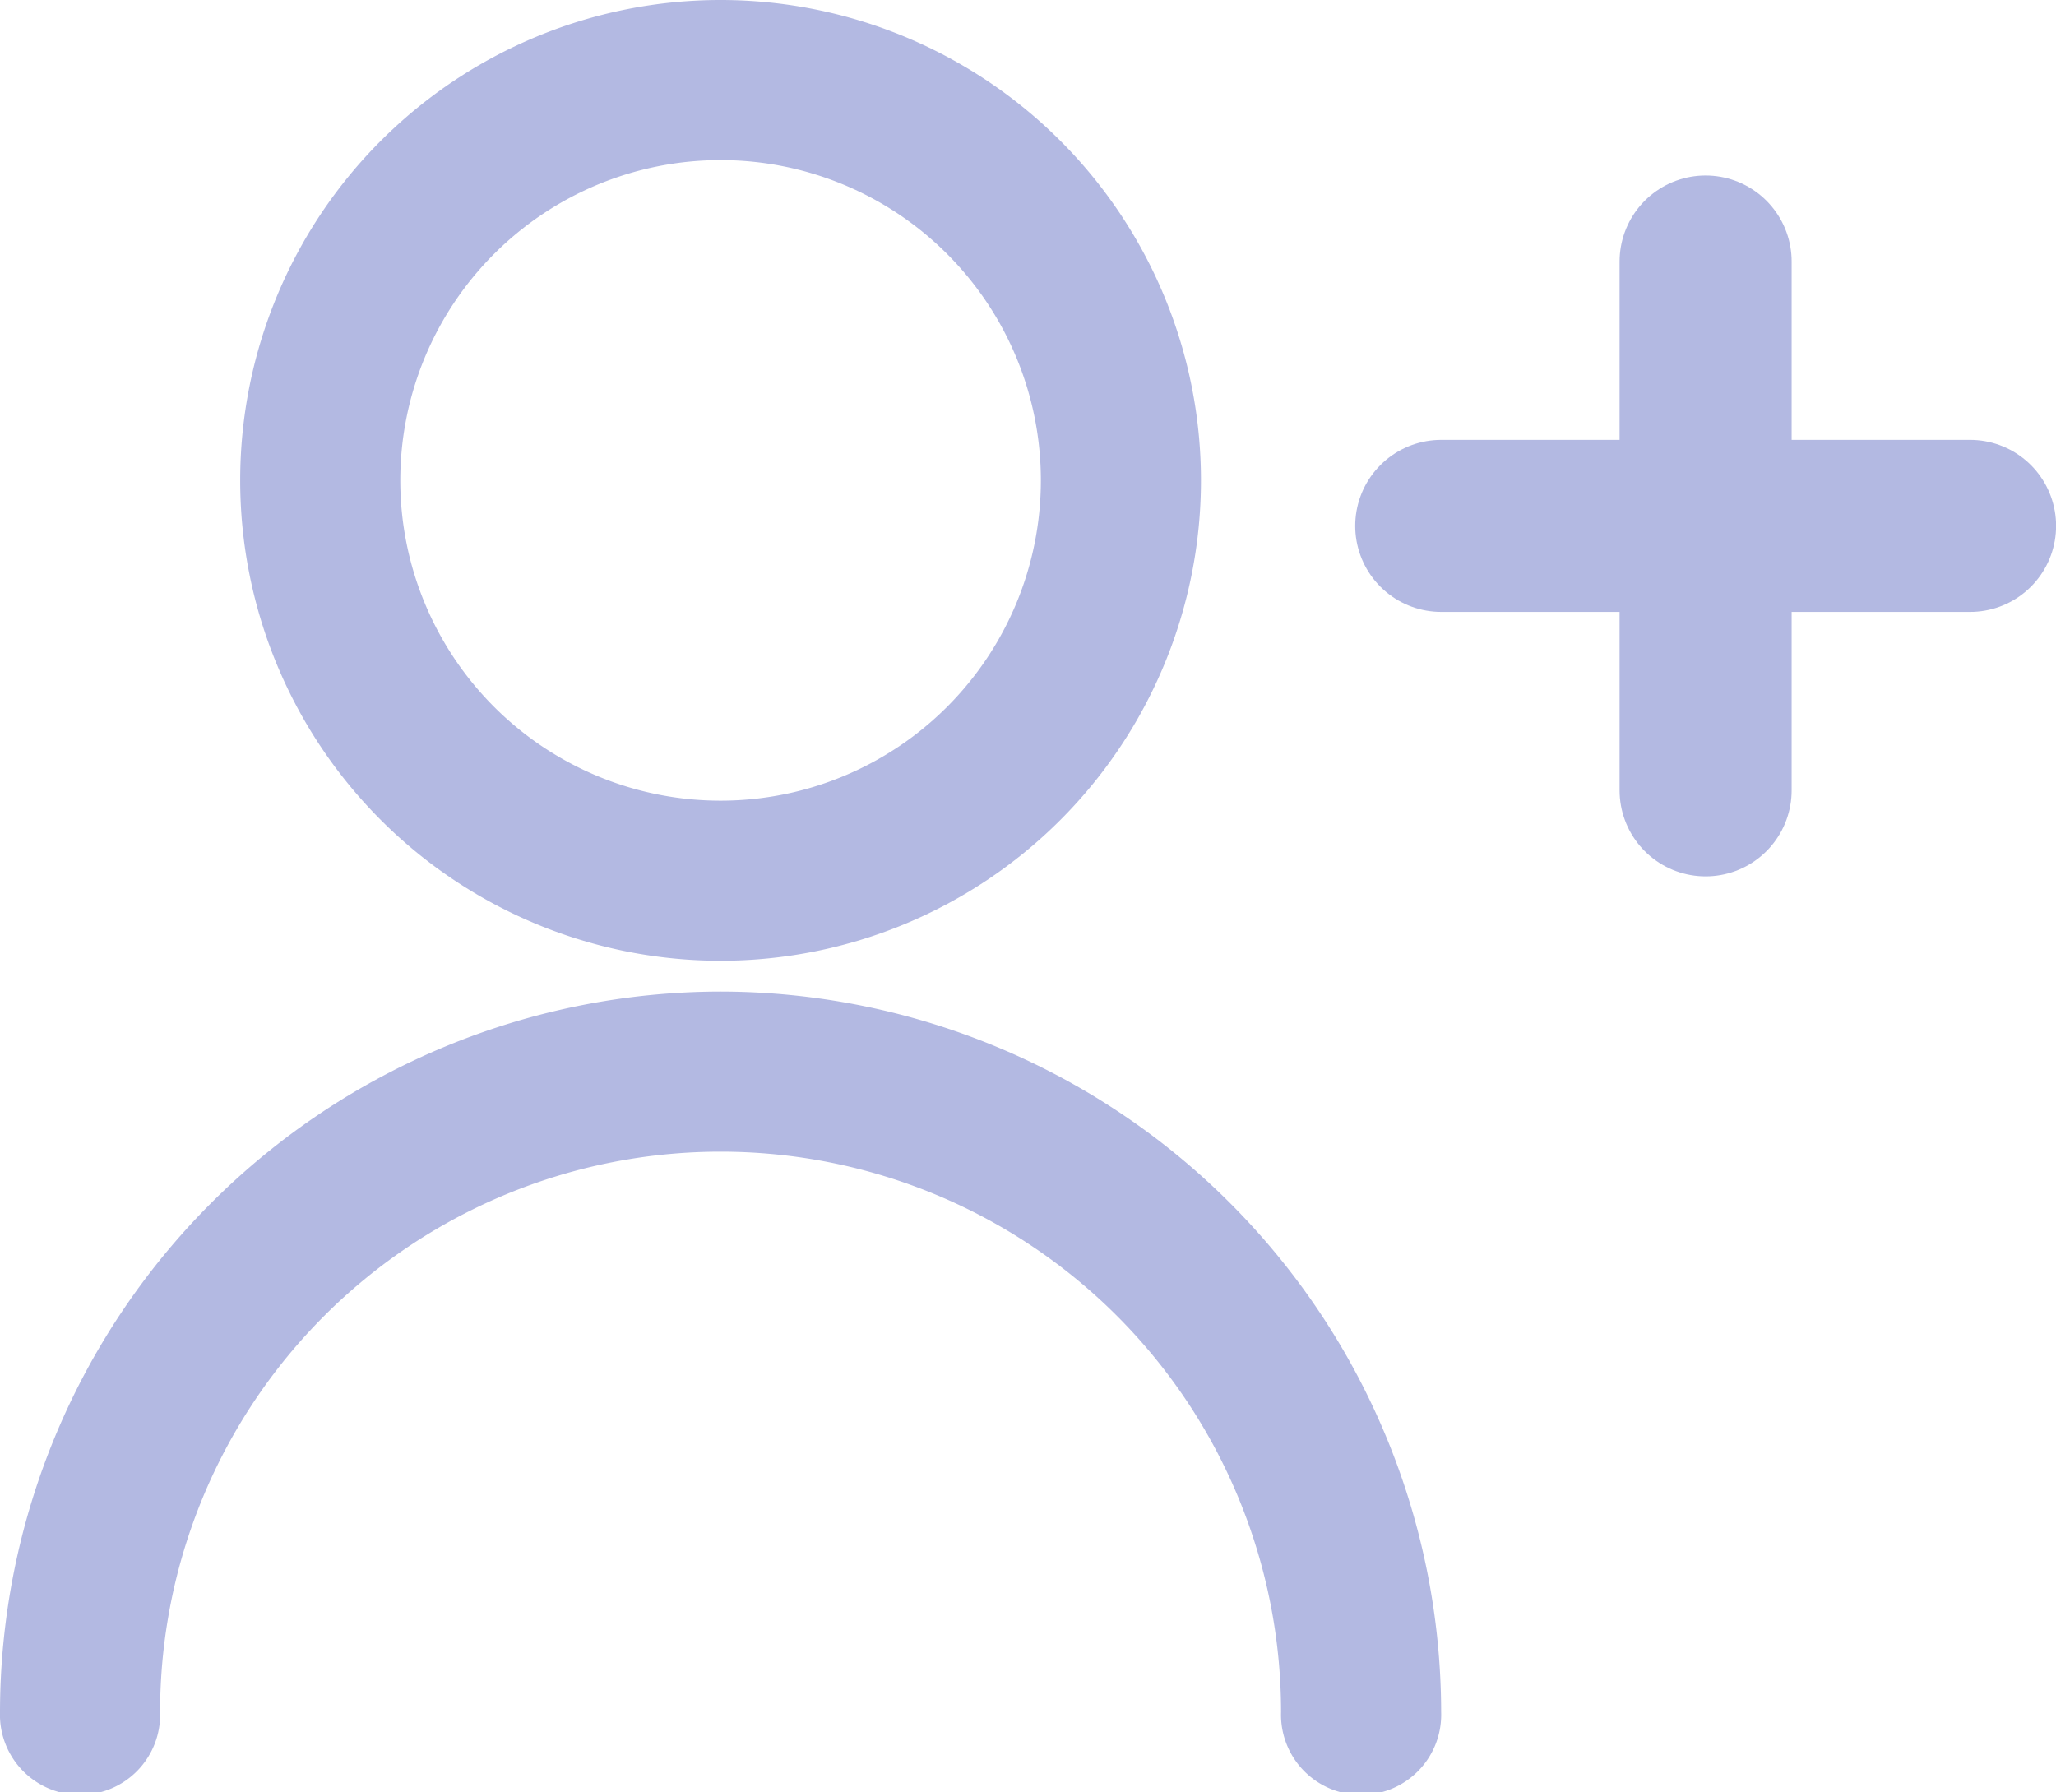 <svg xmlns="http://www.w3.org/2000/svg" width="23.899" height="20.832" viewBox="0 0 23.899 20.832">
  <g id="invite" transform="translate(-1371.189 -966.142)">
    <g id="user_2_" data-name="user (2)" transform="translate(1371.189 966.142)">
      <path id="Path_126" data-name="Path 126" d="M11.584,11.168A5.584,5.584,0,1,0,6,5.584a5.584,5.584,0,0,0,5.584,5.584Zm0-9.307A3.723,3.723,0,1,1,7.861,5.584a3.723,3.723,0,0,1,3.723-3.723Z" transform="translate(-3.208)" fill="#b3b9e2"/>
      <path id="Path_127" data-name="Path 127" d="M11.376,14A8.386,8.386,0,0,0,3,22.376a.931.931,0,1,0,1.861,0,6.515,6.515,0,0,1,13.03,0,.931.931,0,1,0,1.861,0A8.386,8.386,0,0,0,11.376,14Z" transform="translate(-3 -2.474)" fill="#b3b9e2"/>
    </g>
    <g id="Group_6584" data-name="Group 6584" transform="translate(1387.942 969.182)">
      <path id="Path_32" data-name="Path 32" d="M18,7.5v6.147" transform="translate(-14.927 -7.5)" fill="none" stroke="#b3b9e2" stroke-linecap="round" stroke-linejoin="round" stroke-width="2"/>
      <path id="Path_33" data-name="Path 33" d="M7.5,18h6.147" transform="translate(-7.5 -14.927)" fill="none" stroke="#b3b9e2" stroke-linecap="round" stroke-linejoin="round" stroke-width="2"/>
    </g>
  </g>
</svg>
